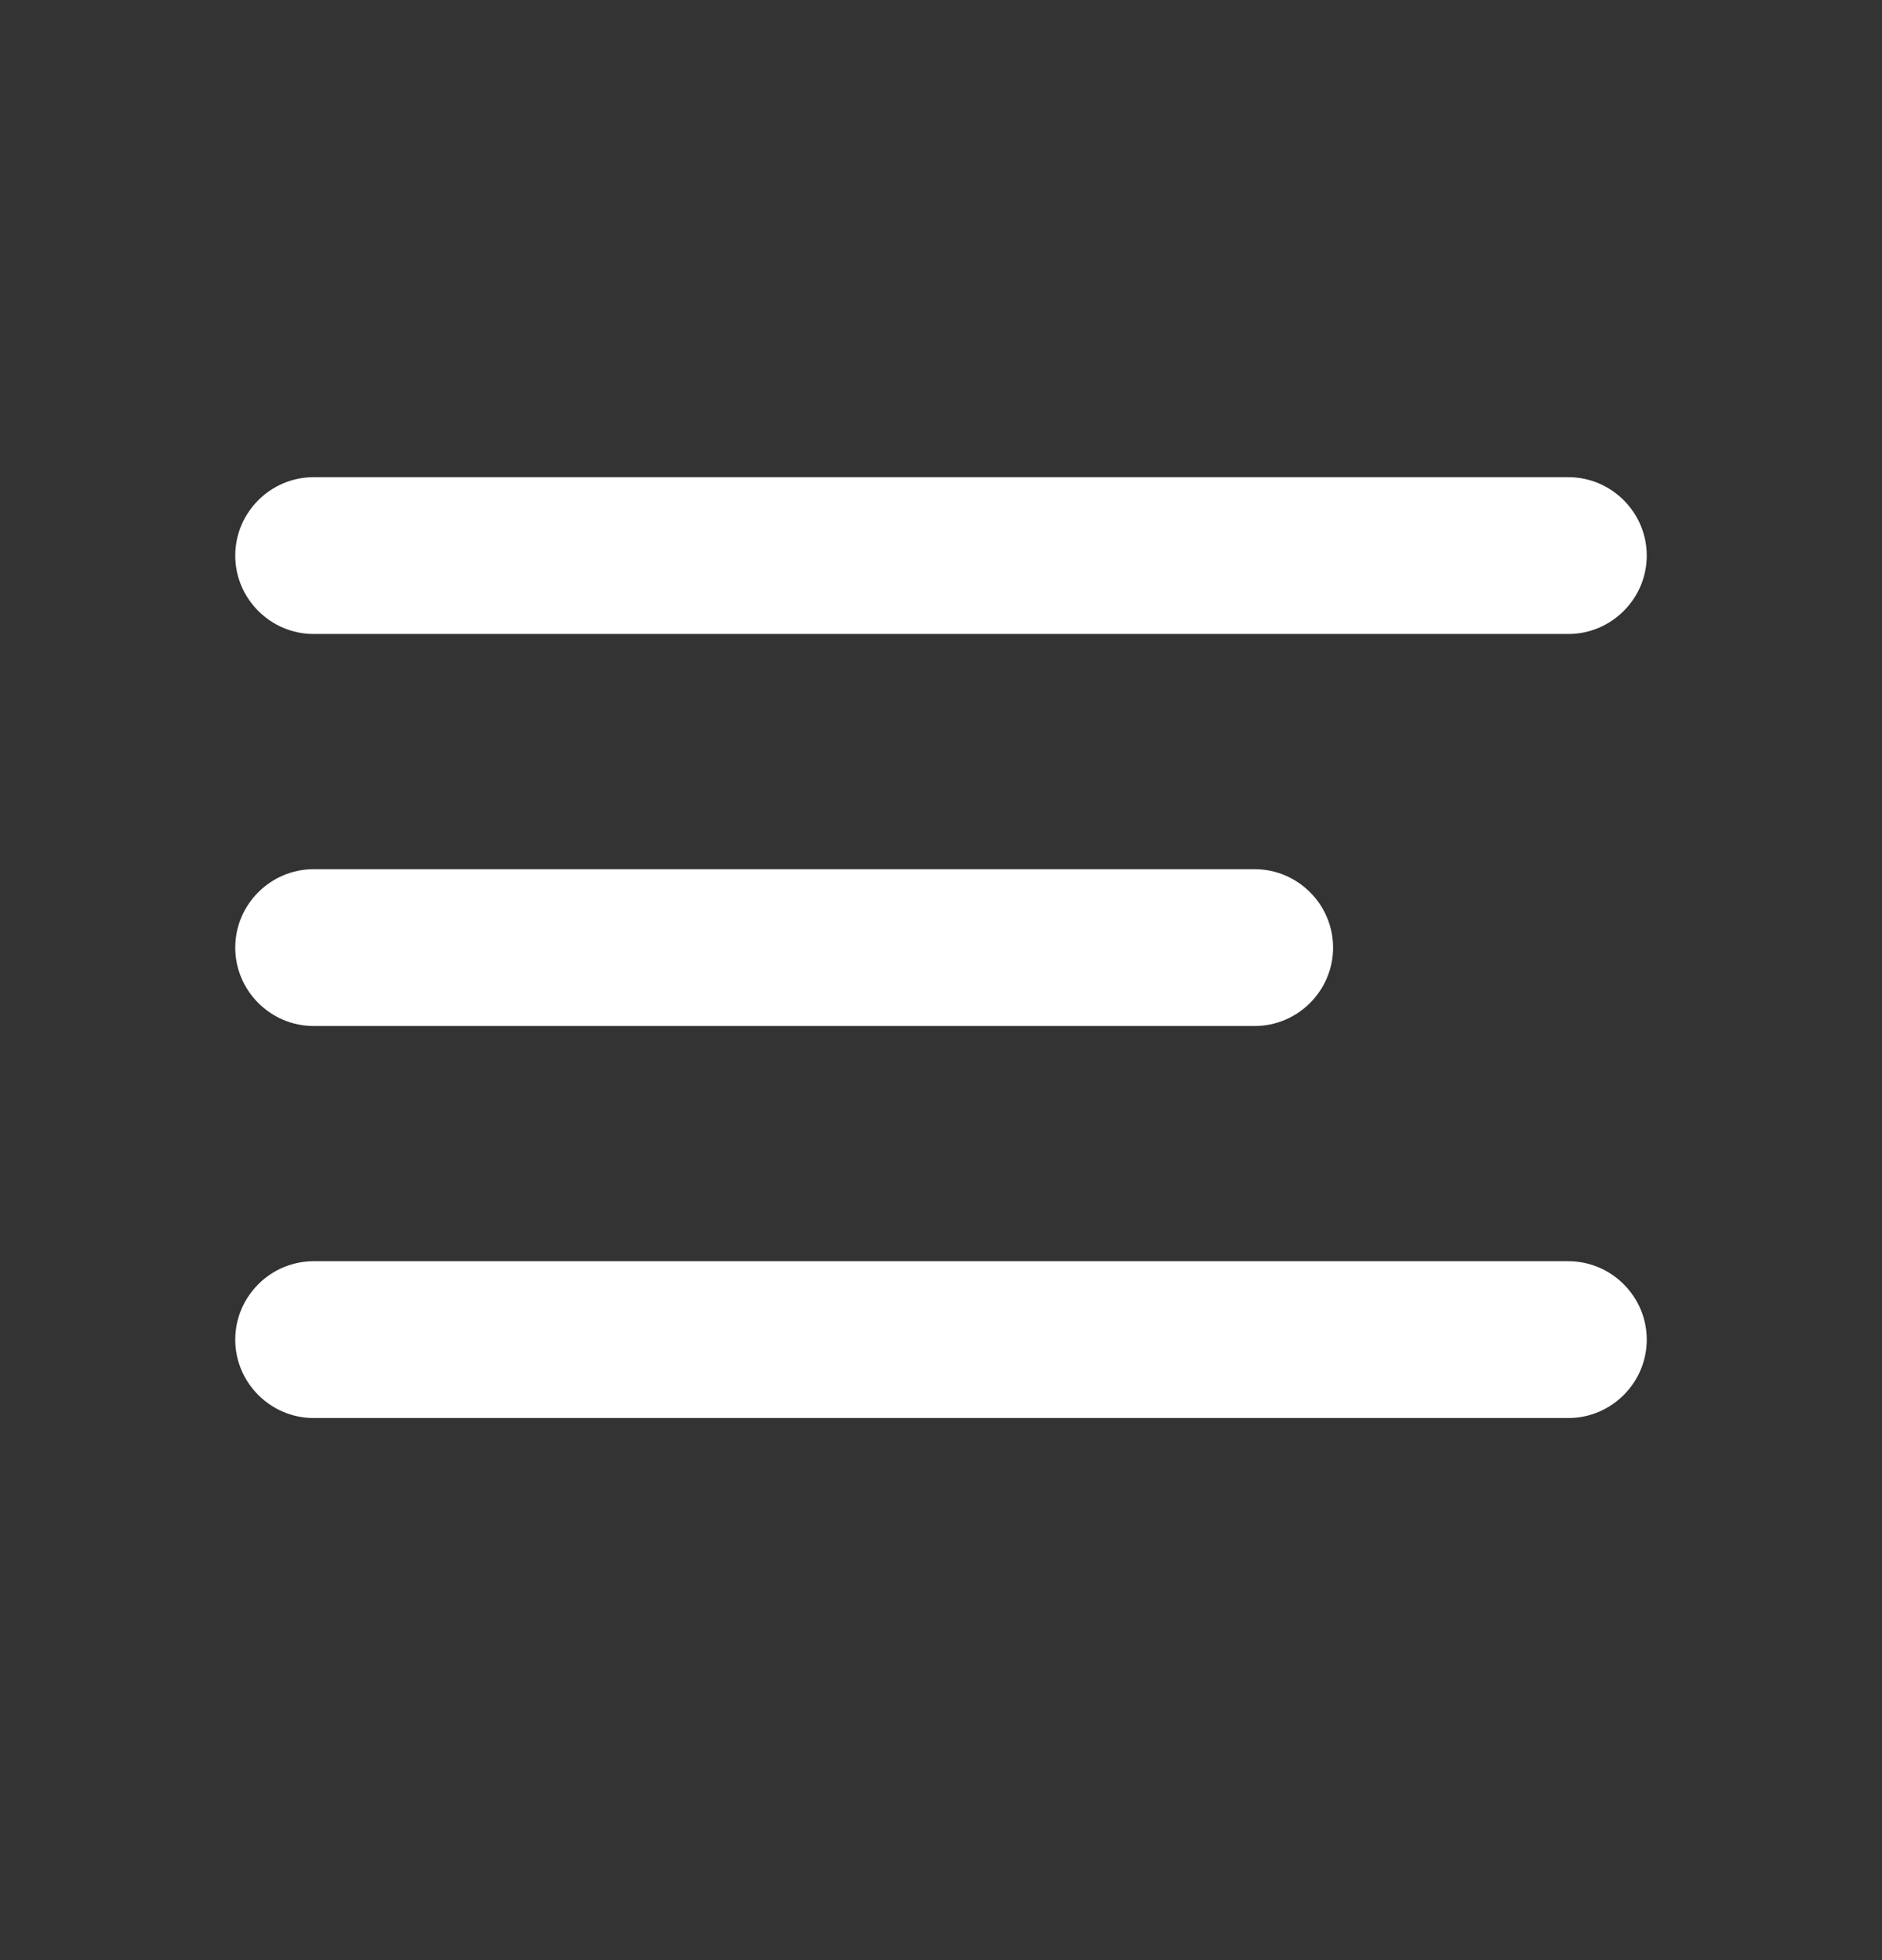 <svg width="24" height="25" viewBox="0 0 24 25" fill="none" xmlns="http://www.w3.org/2000/svg">
<rect x="0" y="0" width="24" height="25" fill="#333333" stroke="none"/>
<path d="M4 18.086H20C20.55 18.086 21 17.636 21 17.086C21 16.536 20.55 16.086 20 16.086H4C3.45 16.086 3 16.536 3 17.086C3 17.636 3.45 18.086 4 18.086ZM4 13.086H16C16.55 13.086 17 12.636 17 12.086C17 11.536 16.55 11.086 16 11.086H4C3.45 11.086 3 11.536 3 12.086C3 12.636 3.45 13.086 4 13.086ZM3 7.086C3 7.636 3.45 8.086 4 8.086H20C20.55 8.086 21 7.636 21 7.086C21 6.536 20.55 6.086 20 6.086H4C3.45 6.086 3 6.536 3 7.086Z" fill="white"/>
</svg>
